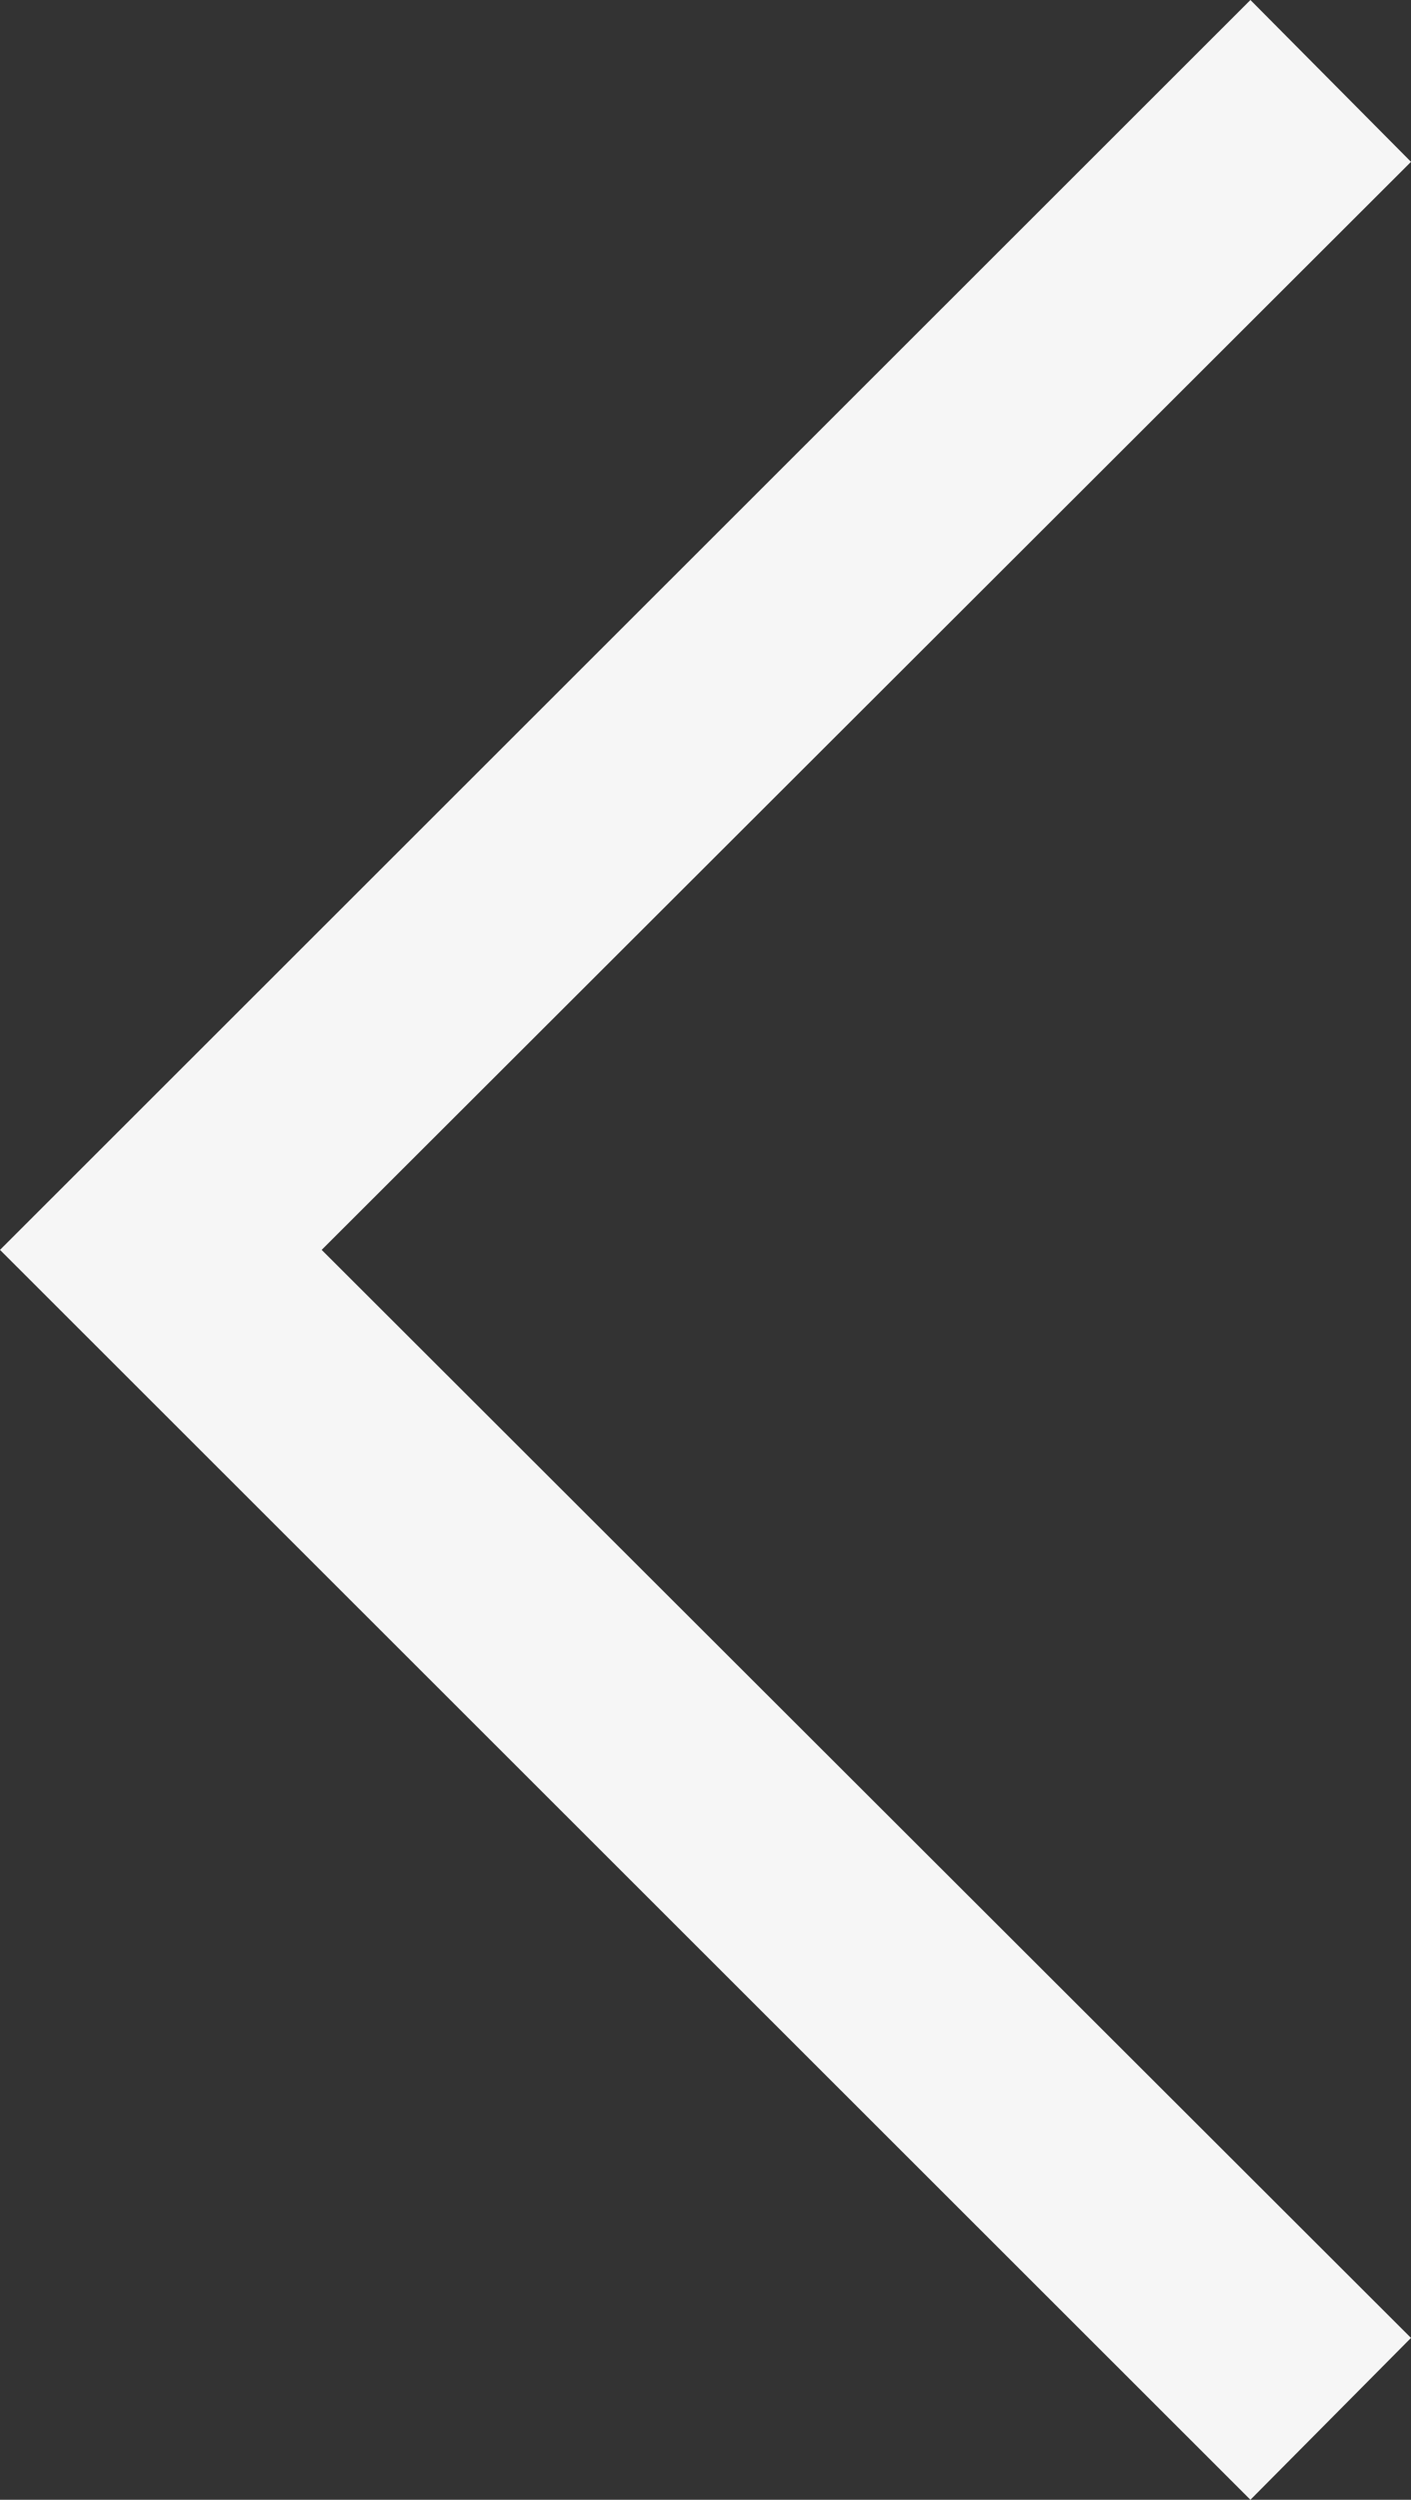 <svg width="35" height="62" viewBox="0 0 35 62" fill="none" xmlns="http://www.w3.org/2000/svg">
<rect x="0" y="0" width="35" height="62" fill="#333333" stroke="none"/>
<path d="M31.017 62L0 31L31.017 0L35 4.014L7.979 31L35 57.986L31.017 62Z" fill="#F6F6F6"/>
</svg>
